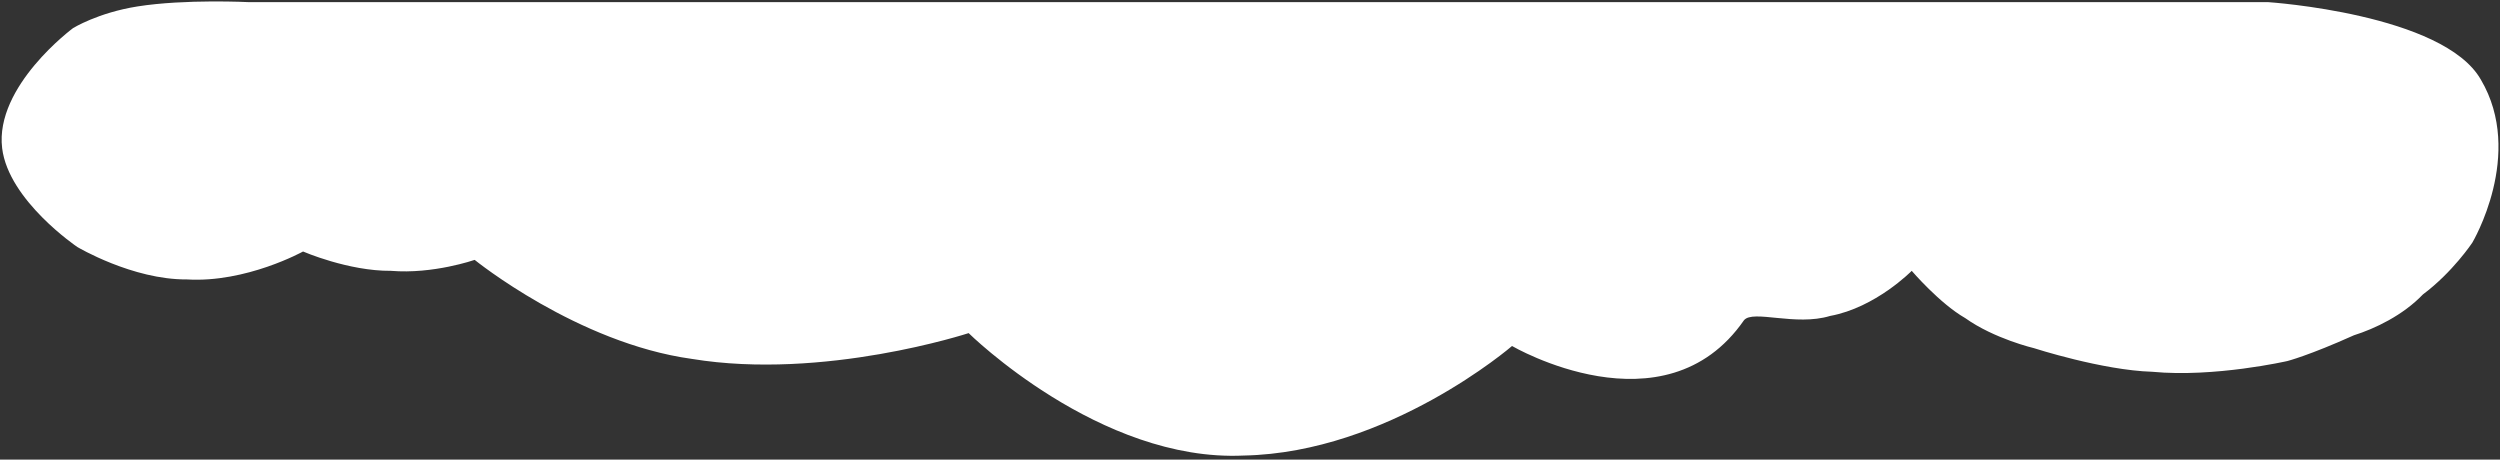 <svg 
 xmlns="http://www.w3.org/2000/svg"
 xmlns:xlink="http://www.w3.org/1999/xlink"
 width="1164px" height="214px">
<rect width="100%" height="100%" fill="#333333" stroke="none"/>
<path fill-rule="evenodd"  fill="rgb(255, 255, 255)"
 d="M451.000,155.1 C451.000,155.1 383.504,177.207 322.1,167.1 C268.859,159.761 221.000,121.000 221.000,121.000 C221.000,121.000 201.669,127.747 182.000,126.1 C162.169,126.247 141.1,117.1 141.1,117.1 C141.1,117.1 114.588,131.781 87.000,130.1 C61.686,130.284 36.000,115.000 36.000,115.000 C36.000,115.000 3.965,93.390 1.000,69.000 C-2.513,40.100 34.000,13.1 34.000,13.1 C34.000,13.1 45.555,5.924 64.000,3.000 C86.204,-0.520 116.000,1.000 116.000,1.000 L1056.1,1.000 C1056.1,1.000 1137.670,6.406 1155.1,37.1 C1175.626,71.829 1151.1,113.000 1151.1,113.000 C1151.1,113.000 1141.965,126.760 1128.1,137.1 C1118.801,146.841 1105.669,153.065 1096.000,156.1 C1074.982,165.554 1065.000,168.1 1065.000,168.1 C1065.000,168.1 1031.021,175.868 1002.1,173.1 C978.802,172.387 947.000,162.1 947.000,162.1 C947.000,162.1 928.506,157.739 915.000,148.1 C903.109,141.306 890.1,126.1 890.1,126.1 C890.1,126.1 873.343,143.204 852.1,147.1 C835.993,152.010 816.192,144.055 812.000,149.1 C774.941,202.563 704.000,161.1 704.000,161.1 C704.000,161.1 646.510,210.775 579.1,212.1 C512.026,215.274 451.000,155.1 451.000,155.1 Z"/>
</svg>